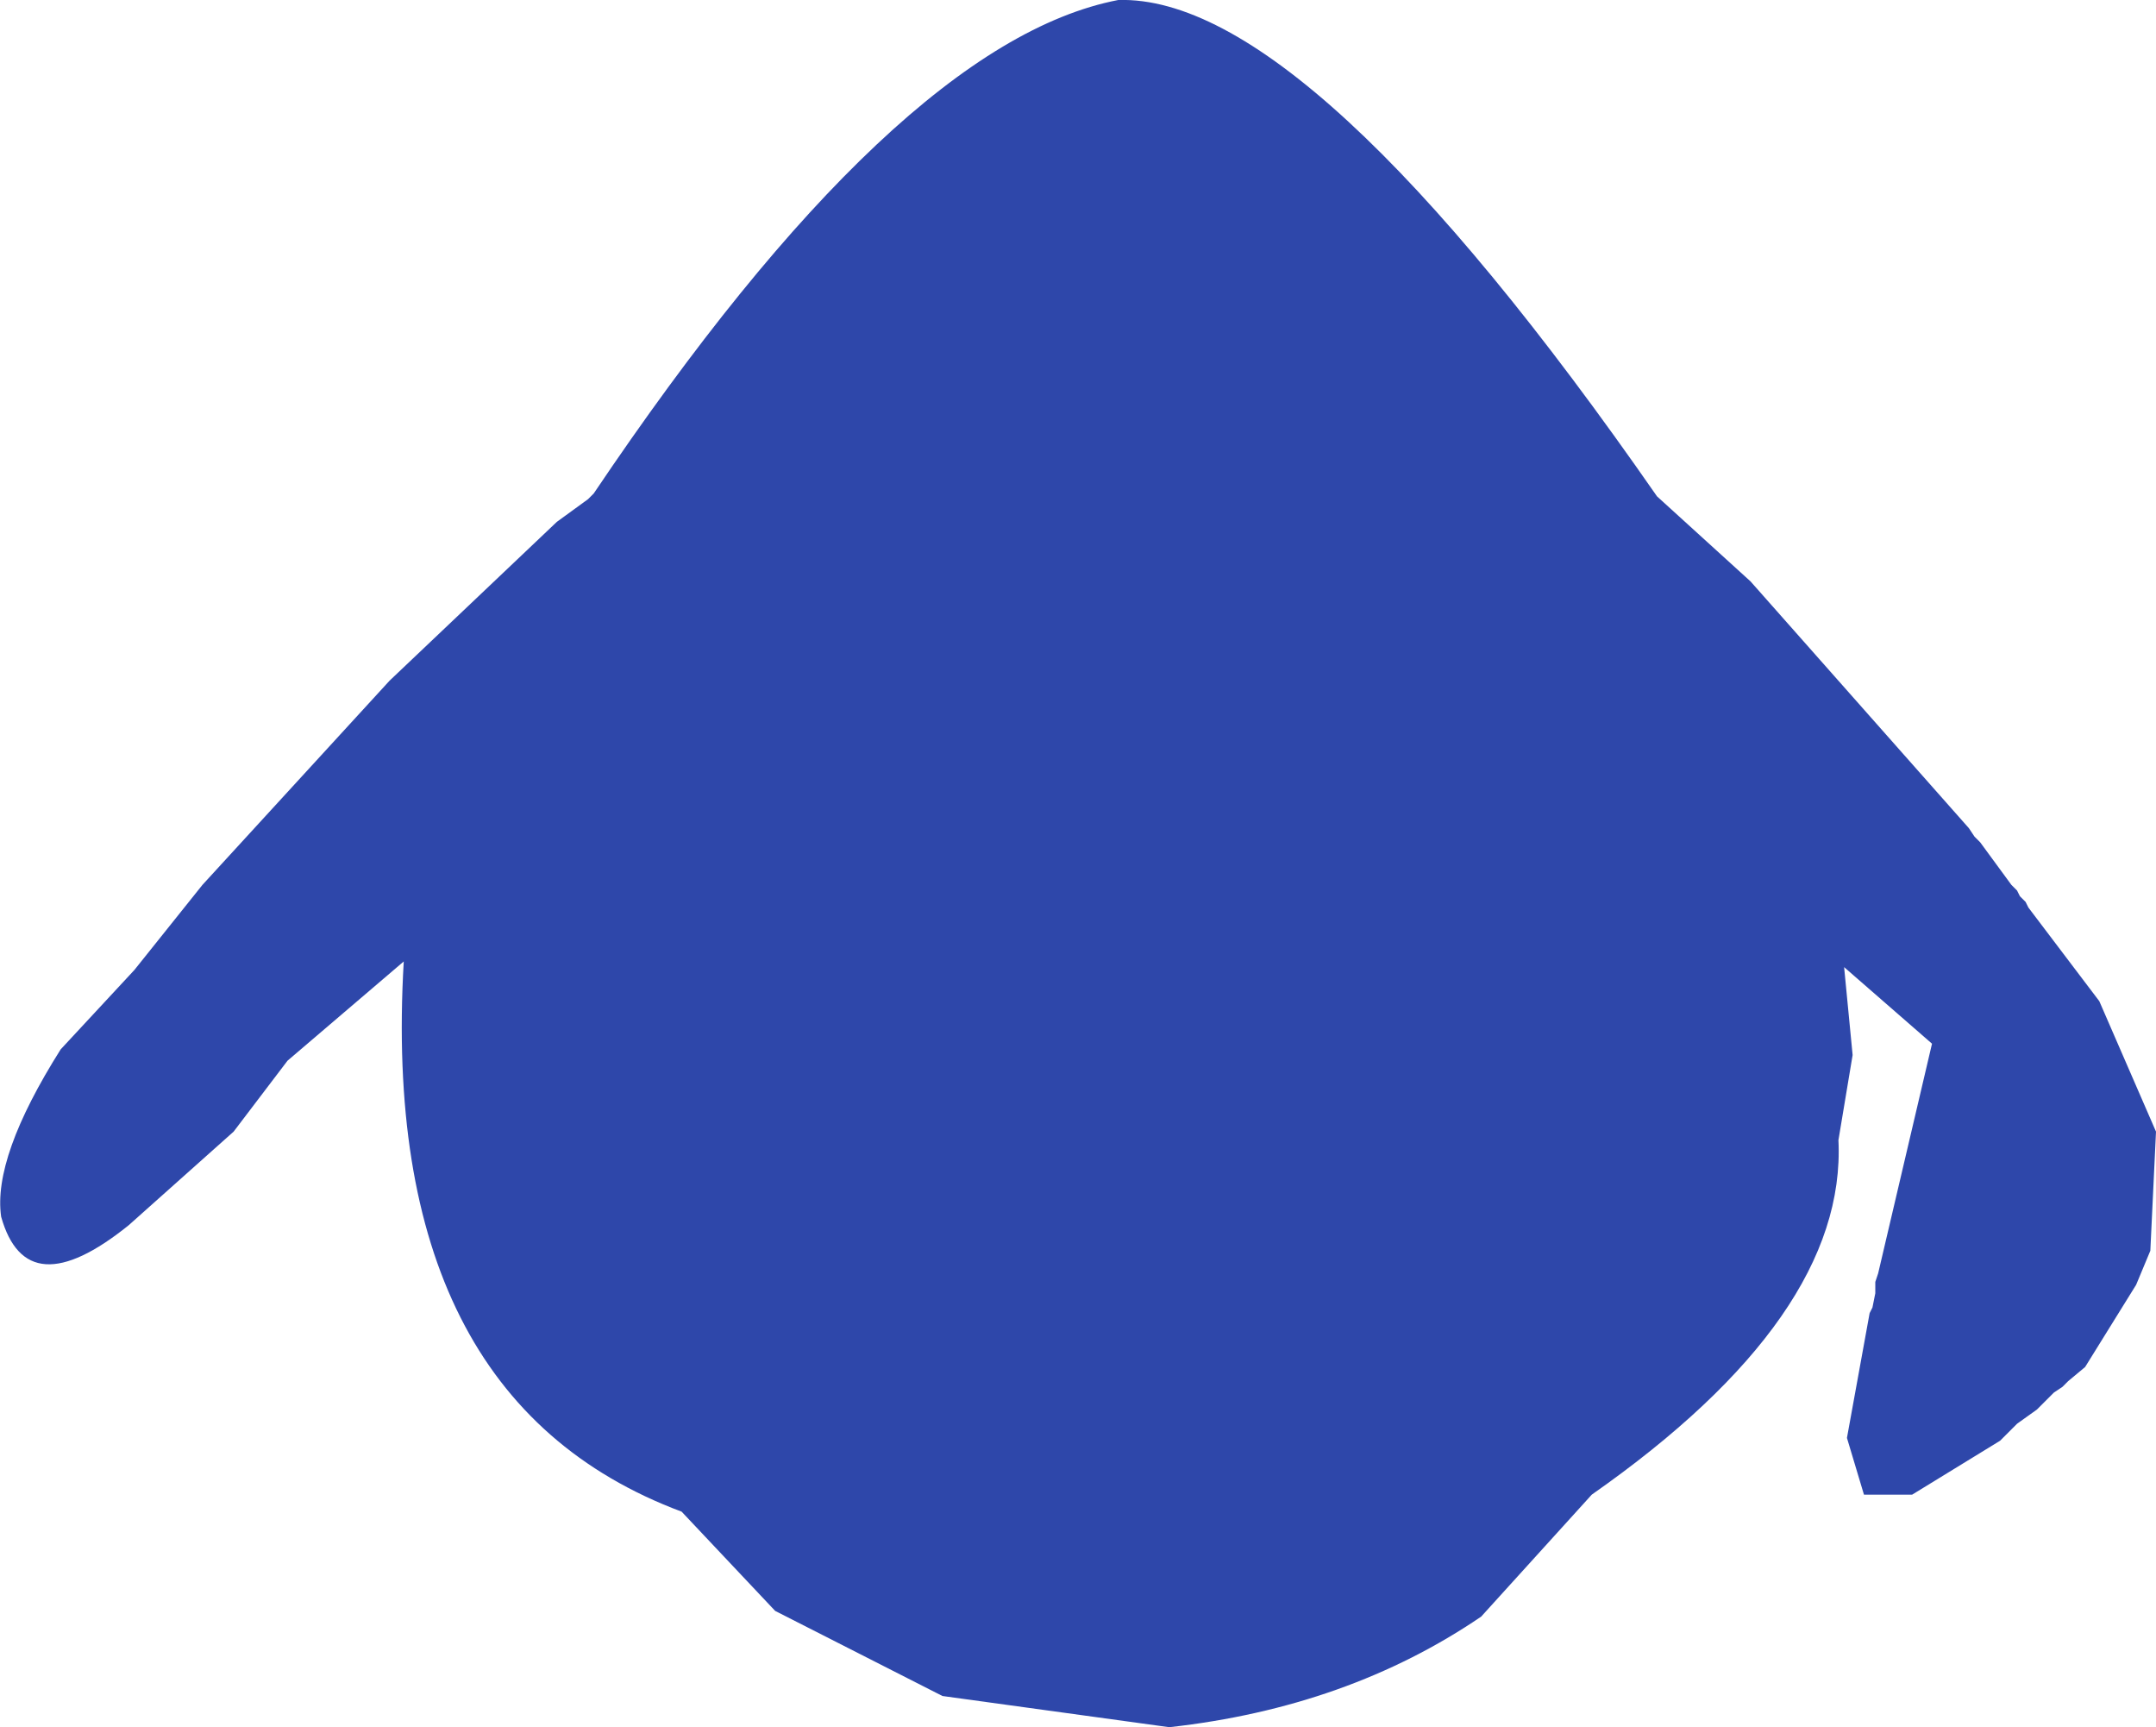 <?xml version="1.0" encoding="UTF-8" standalone="no"?>
<svg xmlns:ffdec="https://www.free-decompiler.com/flash" xmlns:xlink="http://www.w3.org/1999/xlink" ffdec:objectType="shape" height="152.25px" width="190.1px" xmlns="http://www.w3.org/2000/svg">
  <g transform="matrix(1.0, 0.0, 0.0, 1.0, 99.6, 65.0)">
    <path d="M54.75 -13.75 L74.0 8.0 74.5 8.75 75.0 9.25 77.75 13.0 78.25 13.5 78.5 14.0 79.0 14.5 79.25 15.0 85.5 23.25 90.5 34.75 90.0 45.25 88.75 48.25 84.25 55.5 82.75 56.75 82.25 57.25 81.5 57.75 80.0 59.25 78.25 60.5 76.75 62.0 69.0 66.75 64.75 66.75 63.25 61.75 65.25 50.75 65.5 50.25 65.75 49.0 65.75 48.0 66.0 47.25 70.75 27.0 63.0 20.25 63.75 28.0 62.5 35.5 Q63.25 51.0 40.75 66.75 L31.0 77.5 Q19.25 85.5 3.5 87.25 L-16.5 84.5 -31.25 77.0 -39.5 68.25 Q-66.25 58.25 -64.0 19.75 L-74.25 28.5 -79.0 34.75 -88.25 43.0 Q-97.25 50.25 -99.5 42.25 -100.25 37.0 -94.25 27.5 L-87.75 20.5 -81.75 13.0 -65.25 -5.0 -50.5 -19.0 -47.75 -21.0 -47.25 -21.5 Q-20.5 -61.25 -1.0 -65.0 15.75 -65.5 46.5 -21.25 L54.75 -13.75" fill="#2e47aa" fill-rule="evenodd" stroke="none"/>
  </g>
</svg>
